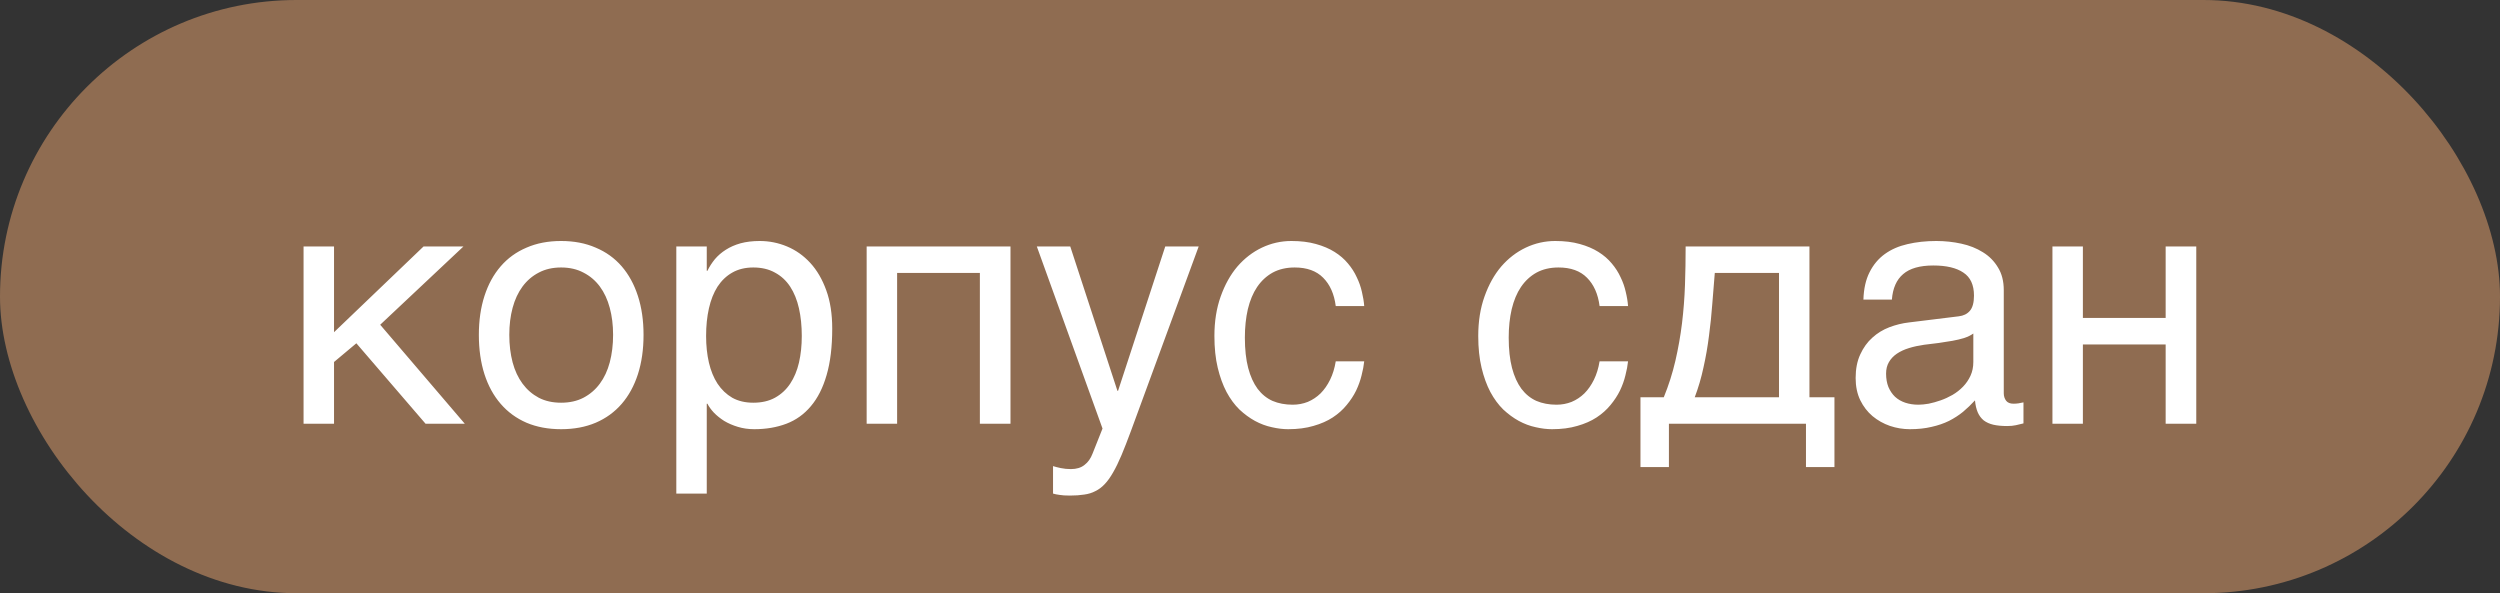 <svg width="118" height="28" viewBox="0 0 118 28" fill="none" xmlns="http://www.w3.org/2000/svg">
<rect x="0" y="0" width="118" height="28" fill="#333333" stroke="none"/>
<rect width="118" height="28" rx="14" fill="#8F6C51"/>
<path d="M14.328 11.633H15.766V15.68L19.992 11.633H21.875L17.945 15.328L21.938 20H20.086L16.82 16.203L15.766 17.086V20H14.328V11.633ZM28.938 15.805C28.938 15.341 28.885 14.917 28.781 14.531C28.677 14.141 28.521 13.805 28.312 13.523C28.104 13.242 27.846 13.023 27.539 12.867C27.237 12.706 26.885 12.625 26.484 12.625C26.083 12.625 25.732 12.706 25.43 12.867C25.128 13.023 24.872 13.242 24.664 13.523C24.456 13.805 24.299 14.141 24.195 14.531C24.091 14.917 24.039 15.341 24.039 15.805C24.039 16.273 24.091 16.706 24.195 17.102C24.299 17.492 24.456 17.828 24.664 18.109C24.872 18.391 25.128 18.612 25.43 18.773C25.732 18.93 26.083 19.008 26.484 19.008C26.885 19.008 27.237 18.93 27.539 18.773C27.846 18.612 28.104 18.391 28.312 18.109C28.521 17.828 28.677 17.492 28.781 17.102C28.885 16.706 28.938 16.273 28.938 15.805ZM30.375 15.805C30.375 16.492 30.287 17.112 30.109 17.664C29.932 18.211 29.677 18.677 29.344 19.062C29.01 19.448 28.602 19.745 28.117 19.953C27.638 20.156 27.094 20.258 26.484 20.258C25.875 20.258 25.331 20.156 24.852 19.953C24.372 19.745 23.966 19.448 23.633 19.062C23.299 18.677 23.044 18.211 22.867 17.664C22.69 17.112 22.602 16.492 22.602 15.805C22.602 15.128 22.69 14.516 22.867 13.969C23.044 13.422 23.299 12.956 23.633 12.57C23.966 12.185 24.372 11.891 24.852 11.688C25.331 11.479 25.875 11.375 26.484 11.375C27.094 11.375 27.638 11.479 28.117 11.688C28.602 11.891 29.01 12.185 29.344 12.57C29.677 12.956 29.932 13.422 30.109 13.969C30.287 14.516 30.375 15.128 30.375 15.805ZM31.922 11.633H33.359V12.781H33.391C33.484 12.588 33.602 12.406 33.742 12.234C33.888 12.062 34.06 11.914 34.258 11.789C34.461 11.659 34.693 11.557 34.953 11.484C35.219 11.412 35.521 11.375 35.859 11.375C36.307 11.375 36.737 11.461 37.148 11.633C37.56 11.805 37.925 12.062 38.242 12.406C38.56 12.75 38.812 13.182 39 13.703C39.188 14.219 39.281 14.82 39.281 15.508C39.281 16.367 39.193 17.099 39.016 17.703C38.844 18.302 38.596 18.792 38.273 19.172C37.956 19.552 37.57 19.828 37.117 20C36.664 20.172 36.159 20.258 35.602 20.258C35.325 20.258 35.068 20.221 34.828 20.148C34.589 20.076 34.372 19.982 34.18 19.867C33.992 19.747 33.831 19.617 33.695 19.477C33.56 19.331 33.458 19.19 33.391 19.055H33.359V23.297H31.922V11.633ZM33.328 15.859C33.328 16.312 33.372 16.732 33.461 17.117C33.55 17.497 33.685 17.828 33.867 18.109C34.055 18.391 34.286 18.612 34.562 18.773C34.844 18.93 35.175 19.008 35.555 19.008C35.95 19.008 36.292 18.93 36.578 18.773C36.87 18.612 37.109 18.391 37.297 18.109C37.484 17.828 37.622 17.497 37.711 17.117C37.8 16.732 37.844 16.312 37.844 15.859C37.844 15.385 37.8 14.95 37.711 14.555C37.622 14.159 37.484 13.818 37.297 13.531C37.109 13.245 36.87 13.023 36.578 12.867C36.292 12.706 35.95 12.625 35.555 12.625C35.175 12.625 34.844 12.706 34.562 12.867C34.286 13.023 34.055 13.245 33.867 13.531C33.685 13.818 33.55 14.159 33.461 14.555C33.372 14.95 33.328 15.385 33.328 15.859ZM46.25 12.883H42.344V20H40.906V11.633H47.695V20H46.25V12.883ZM48.938 11.633H50.516L52.742 18.445H52.773L55 11.633H56.578L53.383 20.336C53.221 20.773 53.073 21.154 52.938 21.477C52.802 21.799 52.669 22.073 52.539 22.297C52.409 22.526 52.276 22.711 52.141 22.852C52.01 22.992 51.865 23.102 51.703 23.18C51.547 23.263 51.37 23.318 51.172 23.344C50.979 23.375 50.755 23.391 50.5 23.391C50.292 23.391 50.128 23.38 50.008 23.359C49.893 23.344 49.792 23.323 49.703 23.297V22C49.797 22.031 49.919 22.062 50.07 22.094C50.221 22.125 50.38 22.141 50.547 22.141C50.812 22.141 51.026 22.076 51.188 21.945C51.354 21.82 51.482 21.641 51.57 21.406L52.039 20.227L48.938 11.633ZM64.391 17.055C64.37 17.258 64.328 17.479 64.266 17.719C64.208 17.958 64.122 18.198 64.008 18.438C63.893 18.672 63.745 18.898 63.562 19.117C63.385 19.336 63.167 19.531 62.906 19.703C62.651 19.87 62.349 20.003 62 20.102C61.651 20.206 61.253 20.258 60.805 20.258C60.56 20.258 60.302 20.227 60.031 20.164C59.76 20.107 59.495 20.008 59.234 19.867C58.979 19.727 58.734 19.547 58.5 19.328C58.271 19.104 58.068 18.828 57.891 18.5C57.719 18.172 57.581 17.792 57.477 17.359C57.372 16.922 57.32 16.422 57.32 15.859C57.32 15.167 57.419 14.544 57.617 13.992C57.815 13.435 58.078 12.963 58.406 12.578C58.74 12.193 59.125 11.896 59.562 11.688C60.005 11.479 60.469 11.375 60.953 11.375C61.391 11.375 61.776 11.422 62.109 11.516C62.448 11.609 62.742 11.734 62.992 11.891C63.242 12.047 63.453 12.229 63.625 12.438C63.797 12.641 63.935 12.857 64.039 13.086C64.148 13.31 64.229 13.539 64.281 13.773C64.338 14.008 64.375 14.232 64.391 14.445H63.047C62.974 13.878 62.776 13.432 62.453 13.109C62.135 12.787 61.688 12.625 61.109 12.625C60.714 12.625 60.367 12.706 60.07 12.867C59.779 13.029 59.534 13.255 59.336 13.547C59.143 13.833 58.997 14.182 58.898 14.594C58.805 15 58.758 15.448 58.758 15.938C58.758 16.49 58.81 16.966 58.914 17.367C59.018 17.763 59.167 18.091 59.359 18.352C59.552 18.607 59.786 18.797 60.062 18.922C60.344 19.042 60.661 19.102 61.016 19.102C61.266 19.102 61.503 19.057 61.727 18.969C61.95 18.875 62.151 18.742 62.328 18.57C62.505 18.393 62.656 18.177 62.781 17.922C62.906 17.667 62.995 17.378 63.047 17.055H64.391ZM76.844 17.055C76.823 17.258 76.781 17.479 76.719 17.719C76.662 17.958 76.576 18.198 76.461 18.438C76.346 18.672 76.198 18.898 76.016 19.117C75.838 19.336 75.62 19.531 75.359 19.703C75.104 19.87 74.802 20.003 74.453 20.102C74.104 20.206 73.706 20.258 73.258 20.258C73.013 20.258 72.755 20.227 72.484 20.164C72.213 20.107 71.948 20.008 71.688 19.867C71.432 19.727 71.188 19.547 70.953 19.328C70.724 19.104 70.521 18.828 70.344 18.5C70.172 18.172 70.034 17.792 69.93 17.359C69.826 16.922 69.773 16.422 69.773 15.859C69.773 15.167 69.872 14.544 70.07 13.992C70.268 13.435 70.531 12.963 70.859 12.578C71.193 12.193 71.578 11.896 72.016 11.688C72.458 11.479 72.922 11.375 73.406 11.375C73.844 11.375 74.229 11.422 74.562 11.516C74.901 11.609 75.195 11.734 75.445 11.891C75.695 12.047 75.906 12.229 76.078 12.438C76.25 12.641 76.388 12.857 76.492 13.086C76.602 13.31 76.682 13.539 76.734 13.773C76.792 14.008 76.828 14.232 76.844 14.445H75.5C75.427 13.878 75.229 13.432 74.906 13.109C74.588 12.787 74.141 12.625 73.562 12.625C73.167 12.625 72.82 12.706 72.523 12.867C72.232 13.029 71.987 13.255 71.789 13.547C71.596 13.833 71.451 14.182 71.352 14.594C71.258 15 71.211 15.448 71.211 15.938C71.211 16.49 71.263 16.966 71.367 17.367C71.471 17.763 71.62 18.091 71.812 18.352C72.005 18.607 72.24 18.797 72.516 18.922C72.797 19.042 73.115 19.102 73.469 19.102C73.719 19.102 73.956 19.057 74.18 18.969C74.404 18.875 74.604 18.742 74.781 18.57C74.958 18.393 75.109 18.177 75.234 17.922C75.359 17.667 75.448 17.378 75.5 17.055H76.844ZM85.242 20H78.773V22.047H77.43V18.75H78.531C78.76 18.188 78.943 17.615 79.078 17.031C79.213 16.443 79.318 15.852 79.391 15.258C79.463 14.659 79.51 14.057 79.531 13.453C79.552 12.849 79.562 12.242 79.562 11.633H85.406V18.75H86.586V22.047H85.242V20ZM83.969 18.75V12.883H80.938C80.901 13.357 80.862 13.844 80.82 14.344C80.784 14.844 80.732 15.346 80.664 15.852C80.602 16.352 80.516 16.846 80.406 17.336C80.302 17.826 80.164 18.297 79.992 18.75H83.969ZM87.953 14.141C87.969 13.63 88.065 13.2 88.242 12.852C88.419 12.497 88.659 12.211 88.961 11.992C89.263 11.773 89.62 11.617 90.031 11.523C90.448 11.425 90.901 11.375 91.391 11.375C91.797 11.375 92.19 11.417 92.57 11.5C92.956 11.583 93.297 11.719 93.594 11.906C93.891 12.088 94.128 12.328 94.305 12.625C94.487 12.917 94.578 13.273 94.578 13.695V18.562C94.578 18.698 94.615 18.815 94.688 18.914C94.76 19.008 94.878 19.055 95.039 19.055C95.112 19.055 95.188 19.049 95.266 19.039C95.344 19.023 95.424 19.008 95.508 18.992V19.984C95.388 20.016 95.268 20.044 95.148 20.07C95.034 20.096 94.896 20.109 94.734 20.109C94.484 20.109 94.268 20.088 94.086 20.047C93.909 20.005 93.758 19.938 93.633 19.844C93.513 19.745 93.419 19.62 93.352 19.469C93.284 19.312 93.24 19.122 93.219 18.898C93.042 19.091 92.854 19.271 92.656 19.438C92.458 19.599 92.237 19.742 91.992 19.867C91.747 19.987 91.474 20.081 91.172 20.148C90.87 20.221 90.529 20.258 90.148 20.258C89.826 20.258 89.51 20.206 89.203 20.102C88.901 19.997 88.628 19.844 88.383 19.641C88.143 19.438 87.951 19.188 87.805 18.891C87.659 18.588 87.586 18.24 87.586 17.844C87.586 17.412 87.659 17.039 87.805 16.727C87.951 16.409 88.141 16.146 88.375 15.938C88.609 15.724 88.878 15.56 89.18 15.445C89.482 15.331 89.789 15.255 90.102 15.219L92.453 14.93C92.677 14.904 92.852 14.818 92.977 14.672C93.107 14.521 93.172 14.281 93.172 13.953C93.172 13.448 93.005 13.086 92.672 12.867C92.344 12.643 91.87 12.531 91.25 12.531C90.615 12.531 90.141 12.667 89.828 12.938C89.516 13.203 89.338 13.604 89.297 14.141H87.953ZM93.141 15.742C93.026 15.825 92.883 15.896 92.711 15.953C92.544 16.005 92.359 16.049 92.156 16.086C91.953 16.122 91.737 16.156 91.508 16.188C91.279 16.213 91.049 16.242 90.82 16.273C90.56 16.31 90.32 16.362 90.102 16.43C89.883 16.497 89.693 16.586 89.531 16.695C89.37 16.805 89.245 16.938 89.156 17.094C89.068 17.245 89.023 17.424 89.023 17.633C89.023 17.872 89.06 18.083 89.133 18.266C89.211 18.448 89.315 18.602 89.445 18.727C89.581 18.852 89.742 18.945 89.93 19.008C90.117 19.07 90.323 19.102 90.547 19.102C90.688 19.102 90.849 19.086 91.031 19.055C91.213 19.018 91.401 18.966 91.594 18.898C91.787 18.831 91.974 18.745 92.156 18.641C92.344 18.531 92.51 18.401 92.656 18.25C92.802 18.099 92.919 17.927 93.008 17.734C93.096 17.542 93.141 17.326 93.141 17.086V15.742ZM96.875 11.633H98.312V15.008H102.219V11.633H103.664V20H102.219V16.258H98.312V20H96.875V11.633Z" fill="white"/>
</svg>
